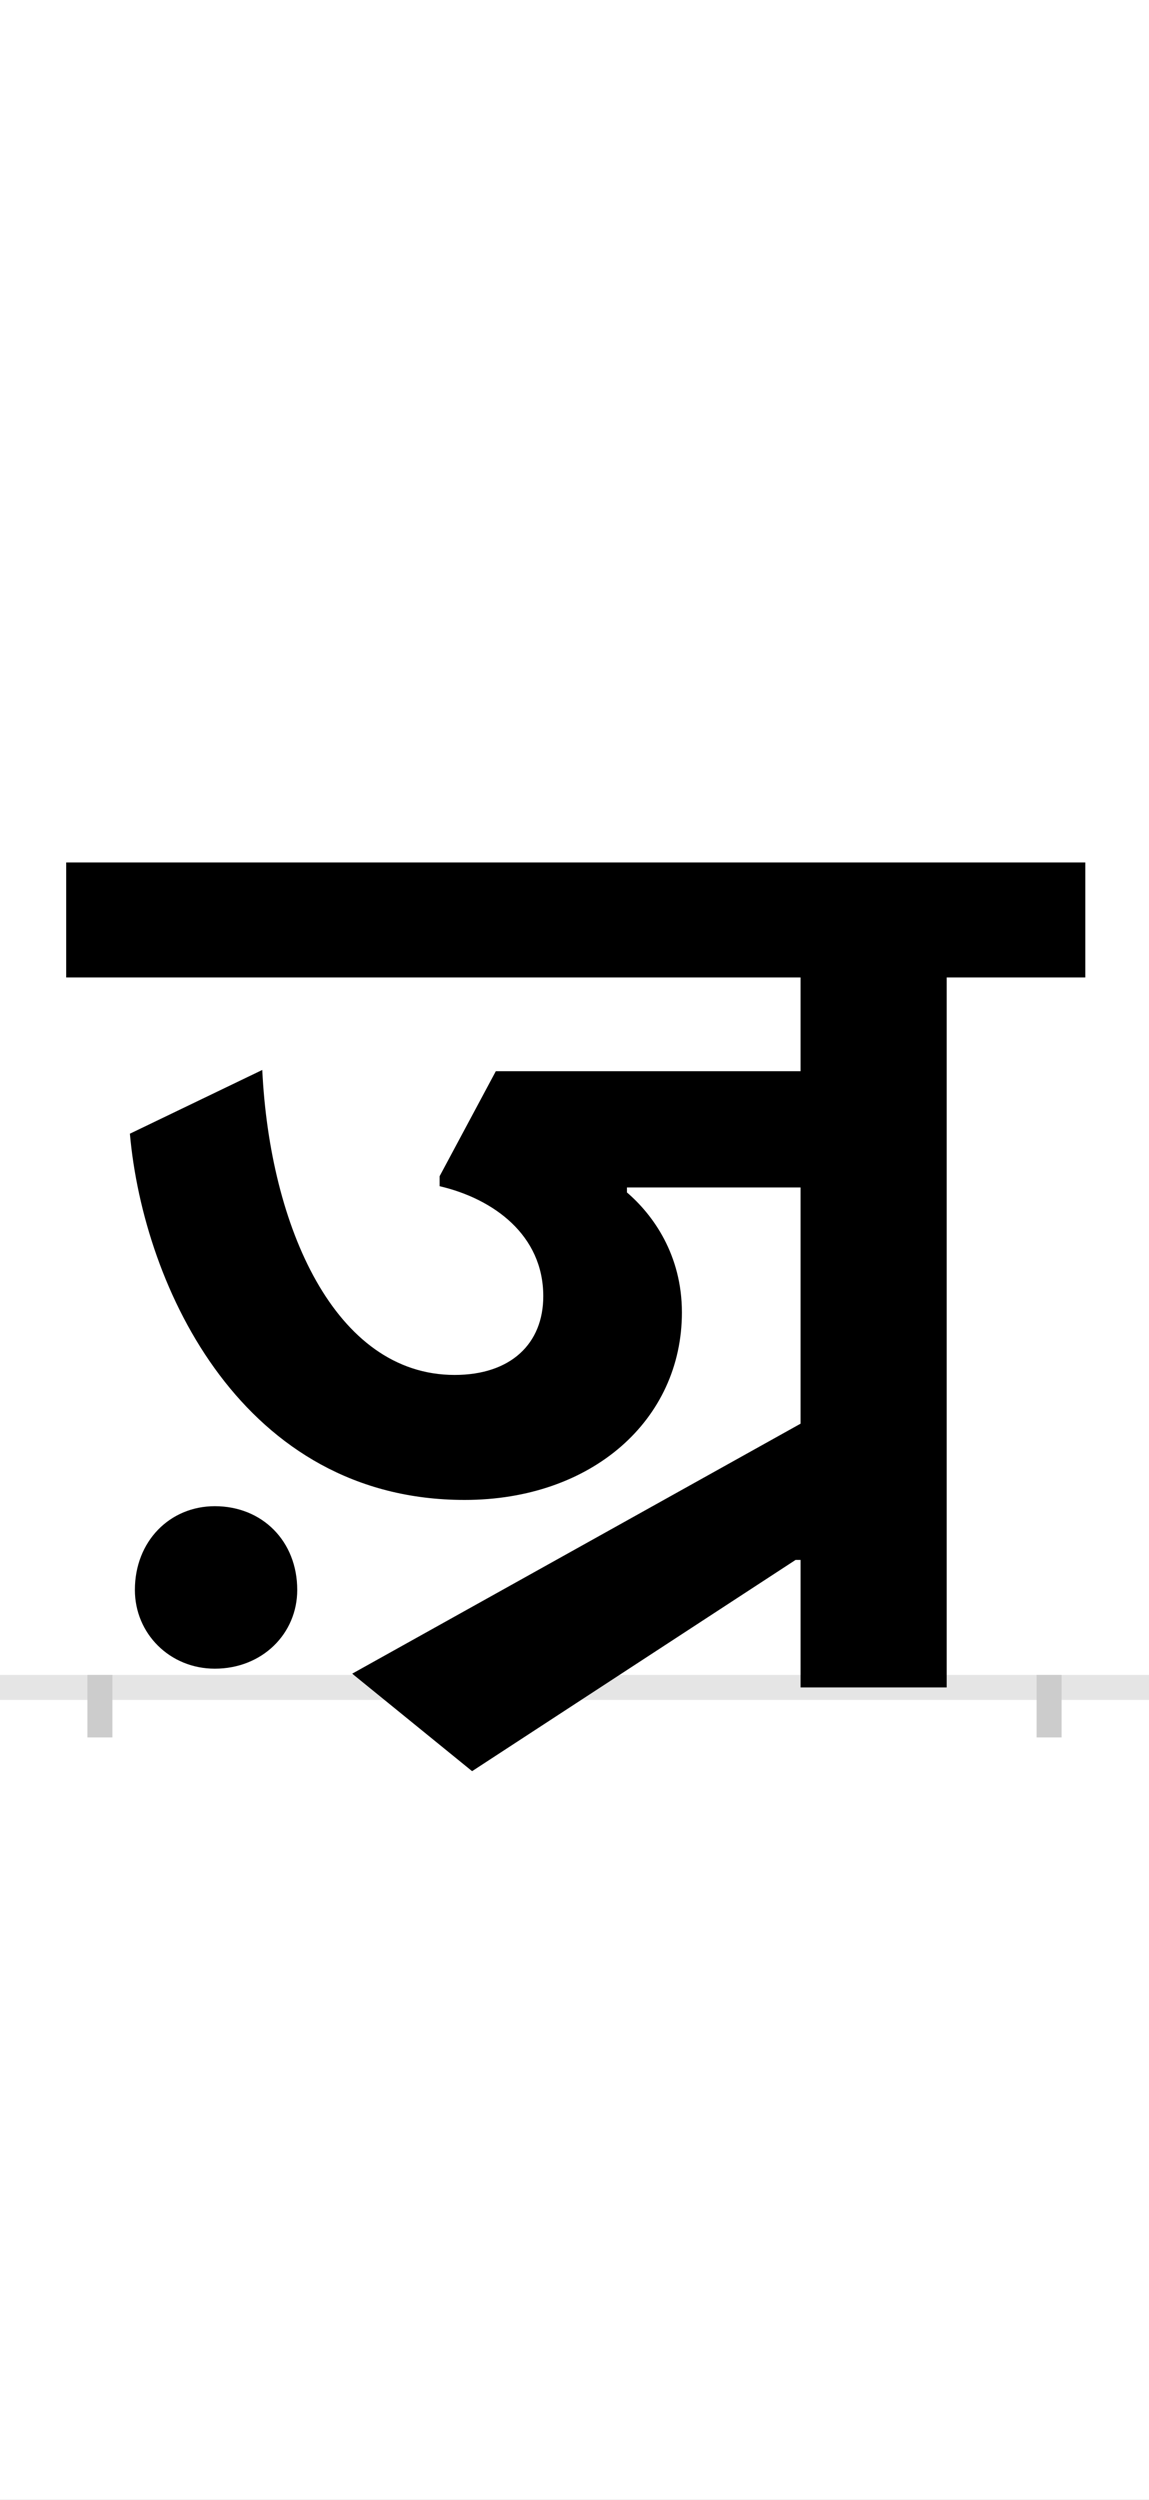 <?xml version="1.0" encoding="UTF-8"?>
<svg height="200.0" version="1.1" width="92.0" xmlns="http://www.w3.org/2000/svg" xmlns:xlink="http://www.w3.org/1999/xlink">
 <rect width="100%" height="100%" fill="#808080" stroke="none"/>
 <path d="M0,0 l92,0 l0,200 l-92,0 Z M0,0" fill="rgb(255,255,255)" transform="matrix(1,0,0,-1,0.0,200.0)"/>
 <path d="M0,0 l92,0" fill="none" stroke="rgb(229,229,229)" stroke-width="2" transform="matrix(1,0,0,-1,0.0,135.0)"/>
 <path d="M0,1 l0,-5" fill="none" stroke="rgb(204,204,204)" stroke-width="2" transform="matrix(1,0,0,-1,8.0,135.0)"/>
 <path d="M0,1 l0,-5" fill="none" stroke="rgb(204,204,204)" stroke-width="2" transform="matrix(1,0,0,-1,84.0,135.0)"/>
 <path d="M272,401 c43,-10,83,-39,83,-88 c0,-38,-26,-63,-71,-63 c-96,0,-148,119,-154,244 l-106,-51 c11,-124,91,-293,268,-293 c102,0,174,64,174,150 c0,46,-23,78,-44,96 l0,4 l139,0 l0,-189 l-359,-200 l96,-78 l259,169 l4,0 l0,-102 l117,0 l0,568 l111,0 l0,92 l-816,0 l0,-92 l588,0 l0,-75 l-244,0 l-45,-84 Z M28,78 c0,-35,28,-63,64,-63 c38,0,66,28,66,63 c0,39,-28,67,-66,67 c-36,0,-64,-28,-64,-67 Z M28,78" fill="rgb(0,0,0)" transform="matrix(0.1,0.0,0.0,-0.1,8.0,135.0)"/>
</svg>